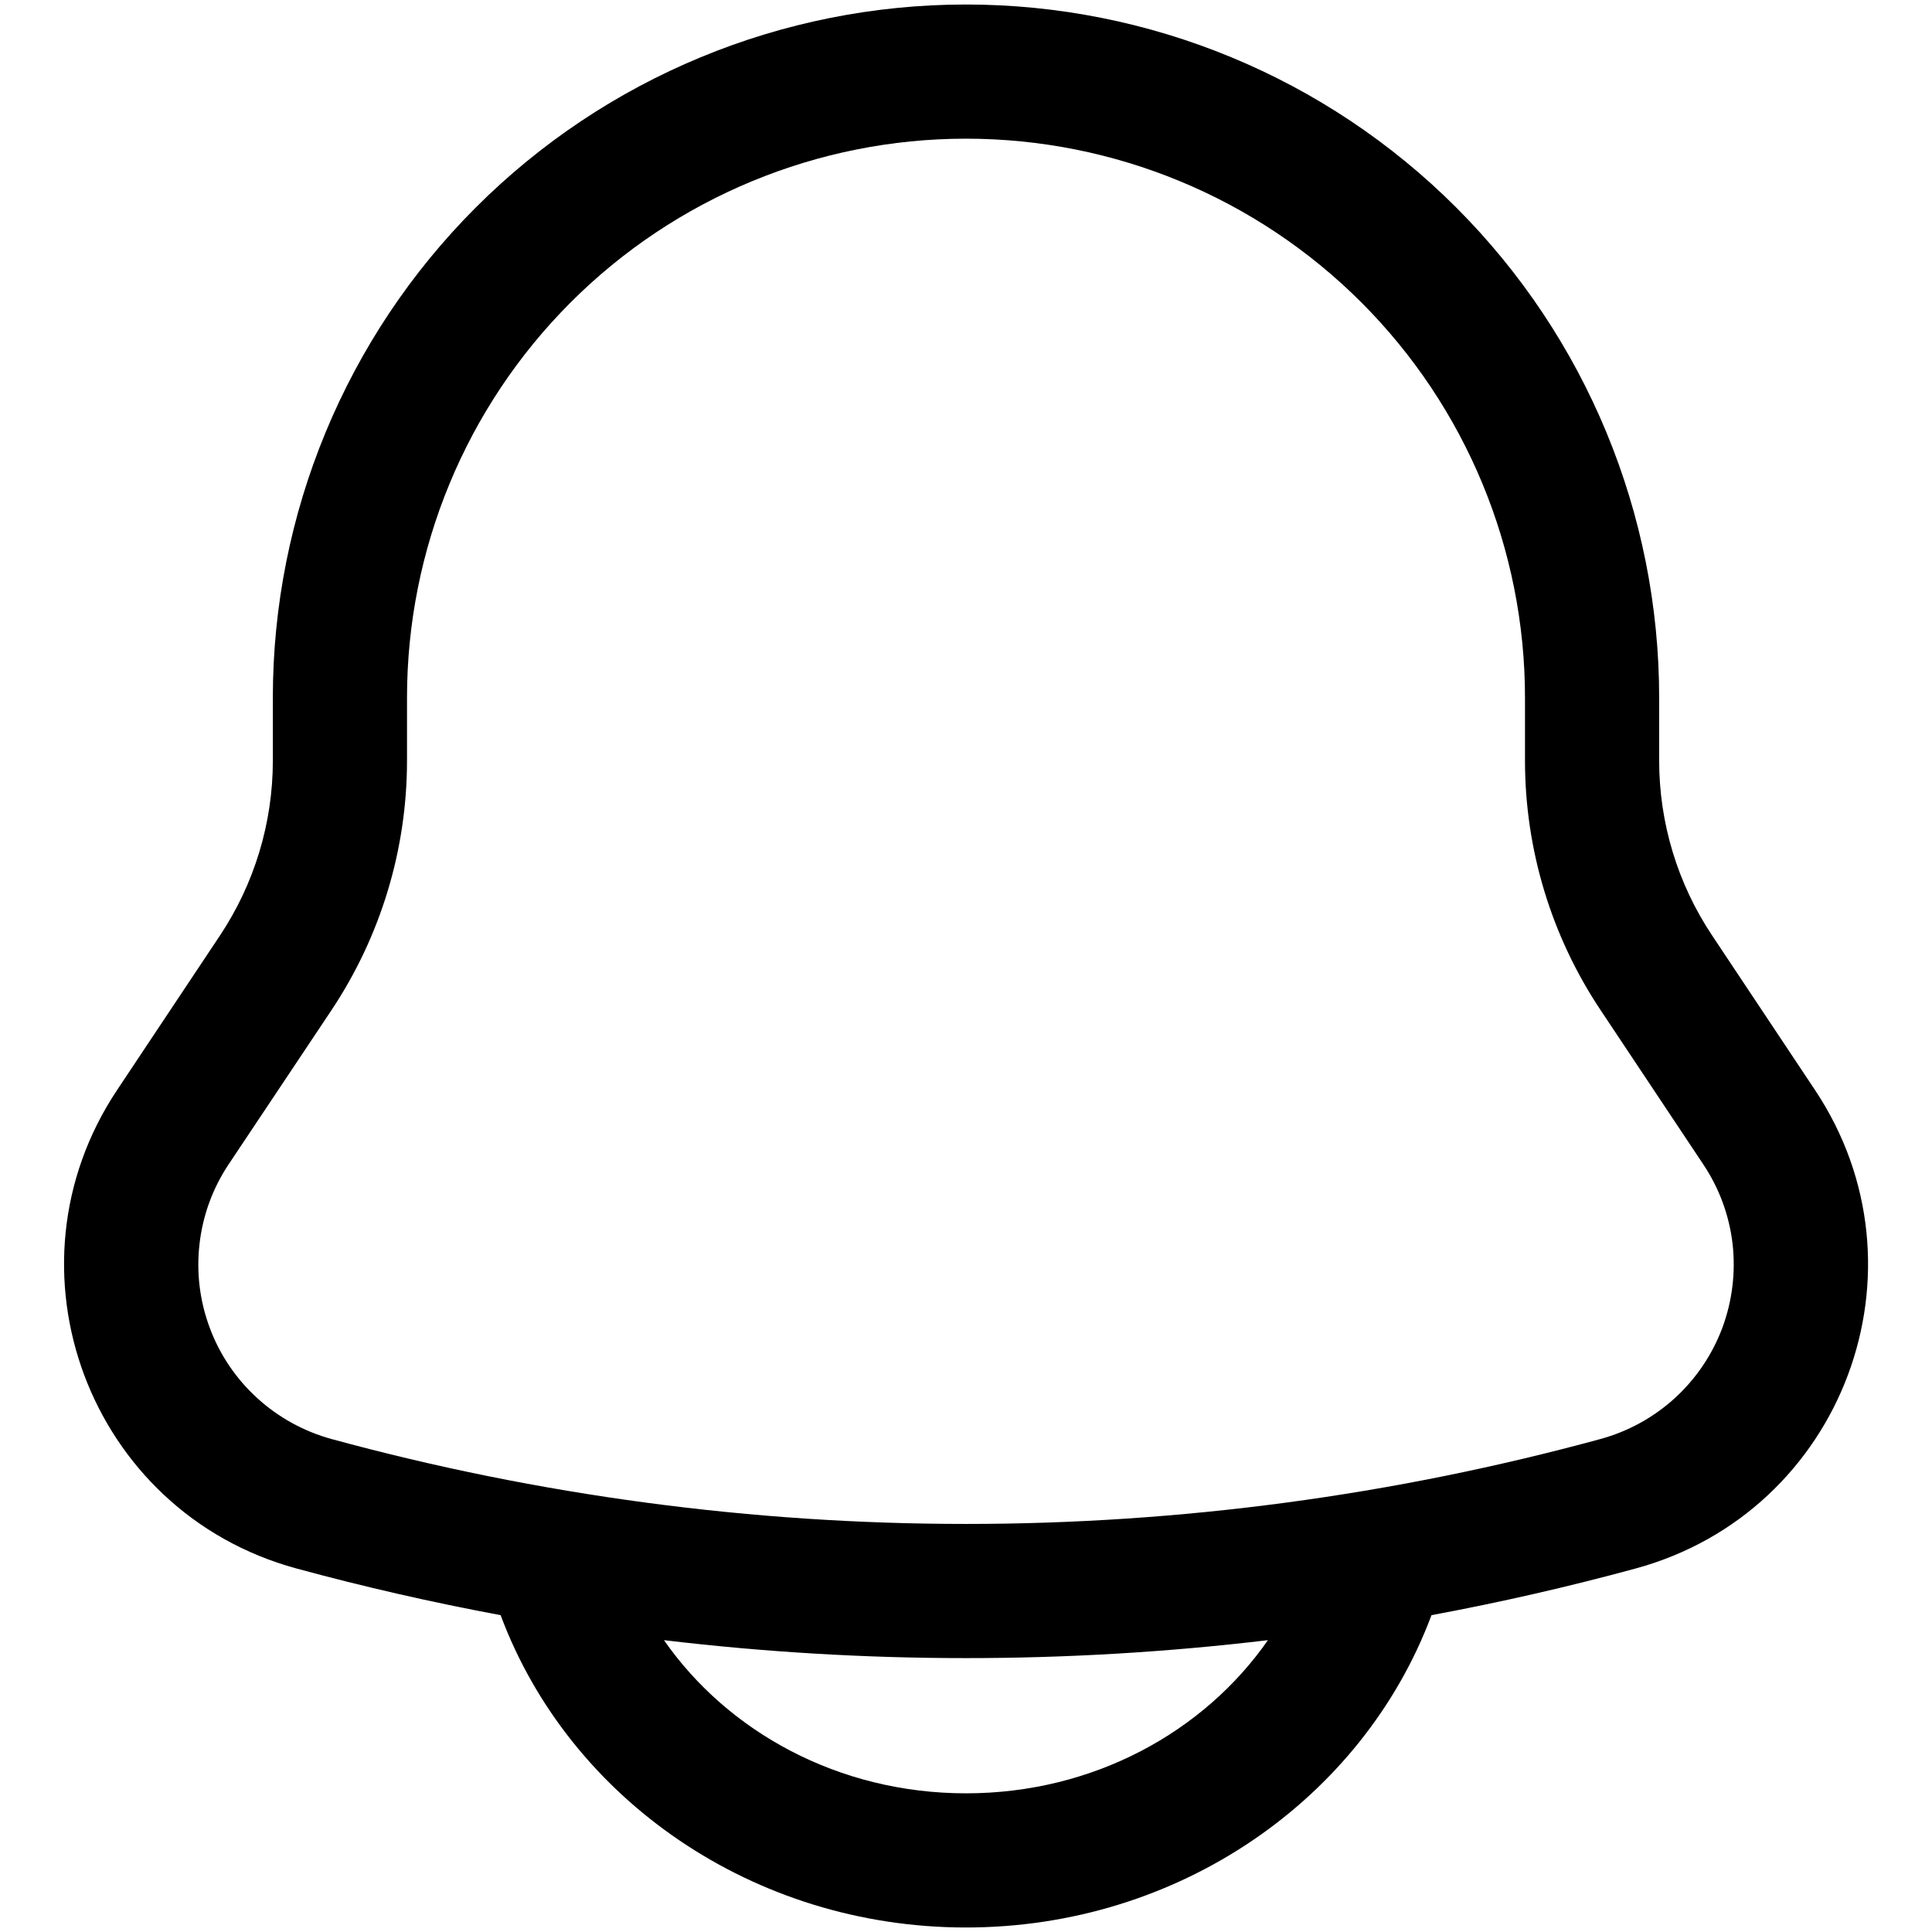 <svg width="18" height="18" viewBox="0 0 18 18" fill="none" xmlns="http://www.w3.org/2000/svg">
<path fill-rule="evenodd" clip-rule="evenodd" d="M9 0.042C7.287 0.042 5.644 0.722 4.433 1.933C3.222 3.144 2.542 4.787 2.542 6.5V7.087C2.542 7.667 2.37 8.235 2.048 8.718L1.092 10.154C-0.02 11.821 0.828 14.086 2.761 14.613C3.39 14.784 4.025 14.929 4.664 15.048L4.666 15.053C5.306 16.762 7.018 17.958 9 17.958C10.982 17.958 12.694 16.762 13.335 15.053L13.337 15.048C13.977 14.929 14.612 14.784 15.24 14.613C17.173 14.086 18.021 11.821 16.909 10.154L15.953 8.718C15.63 8.235 15.458 7.667 15.458 7.087V6.5C15.458 4.787 14.778 3.144 13.567 1.933C12.356 0.722 10.713 0.042 9 0.042ZM11.813 15.281C9.944 15.504 8.055 15.504 6.186 15.281C6.778 16.132 7.809 16.708 9 16.708C10.191 16.708 11.221 16.132 11.813 15.281ZM3.792 6.5C3.792 5.119 4.34 3.794 5.317 2.817C6.294 1.84 7.619 1.292 9 1.292C10.381 1.292 11.706 1.84 12.683 2.817C13.66 3.794 14.208 5.119 14.208 6.5V7.087C14.208 7.914 14.453 8.723 14.913 9.412L15.869 10.848C16.017 11.069 16.111 11.323 16.142 11.589C16.172 11.854 16.139 12.123 16.046 12.373C15.952 12.623 15.8 12.847 15.603 13.027C15.406 13.206 15.168 13.337 14.911 13.407C11.041 14.462 6.959 14.462 3.088 13.407C2.831 13.336 2.594 13.206 2.397 13.026C2.2 12.847 2.048 12.623 1.955 12.373C1.861 12.123 1.828 11.854 1.859 11.589C1.889 11.324 1.982 11.07 2.13 10.848L3.088 9.412C3.547 8.723 3.792 7.914 3.792 7.087V6.5Z" fill="currentColor"/>
</svg>
